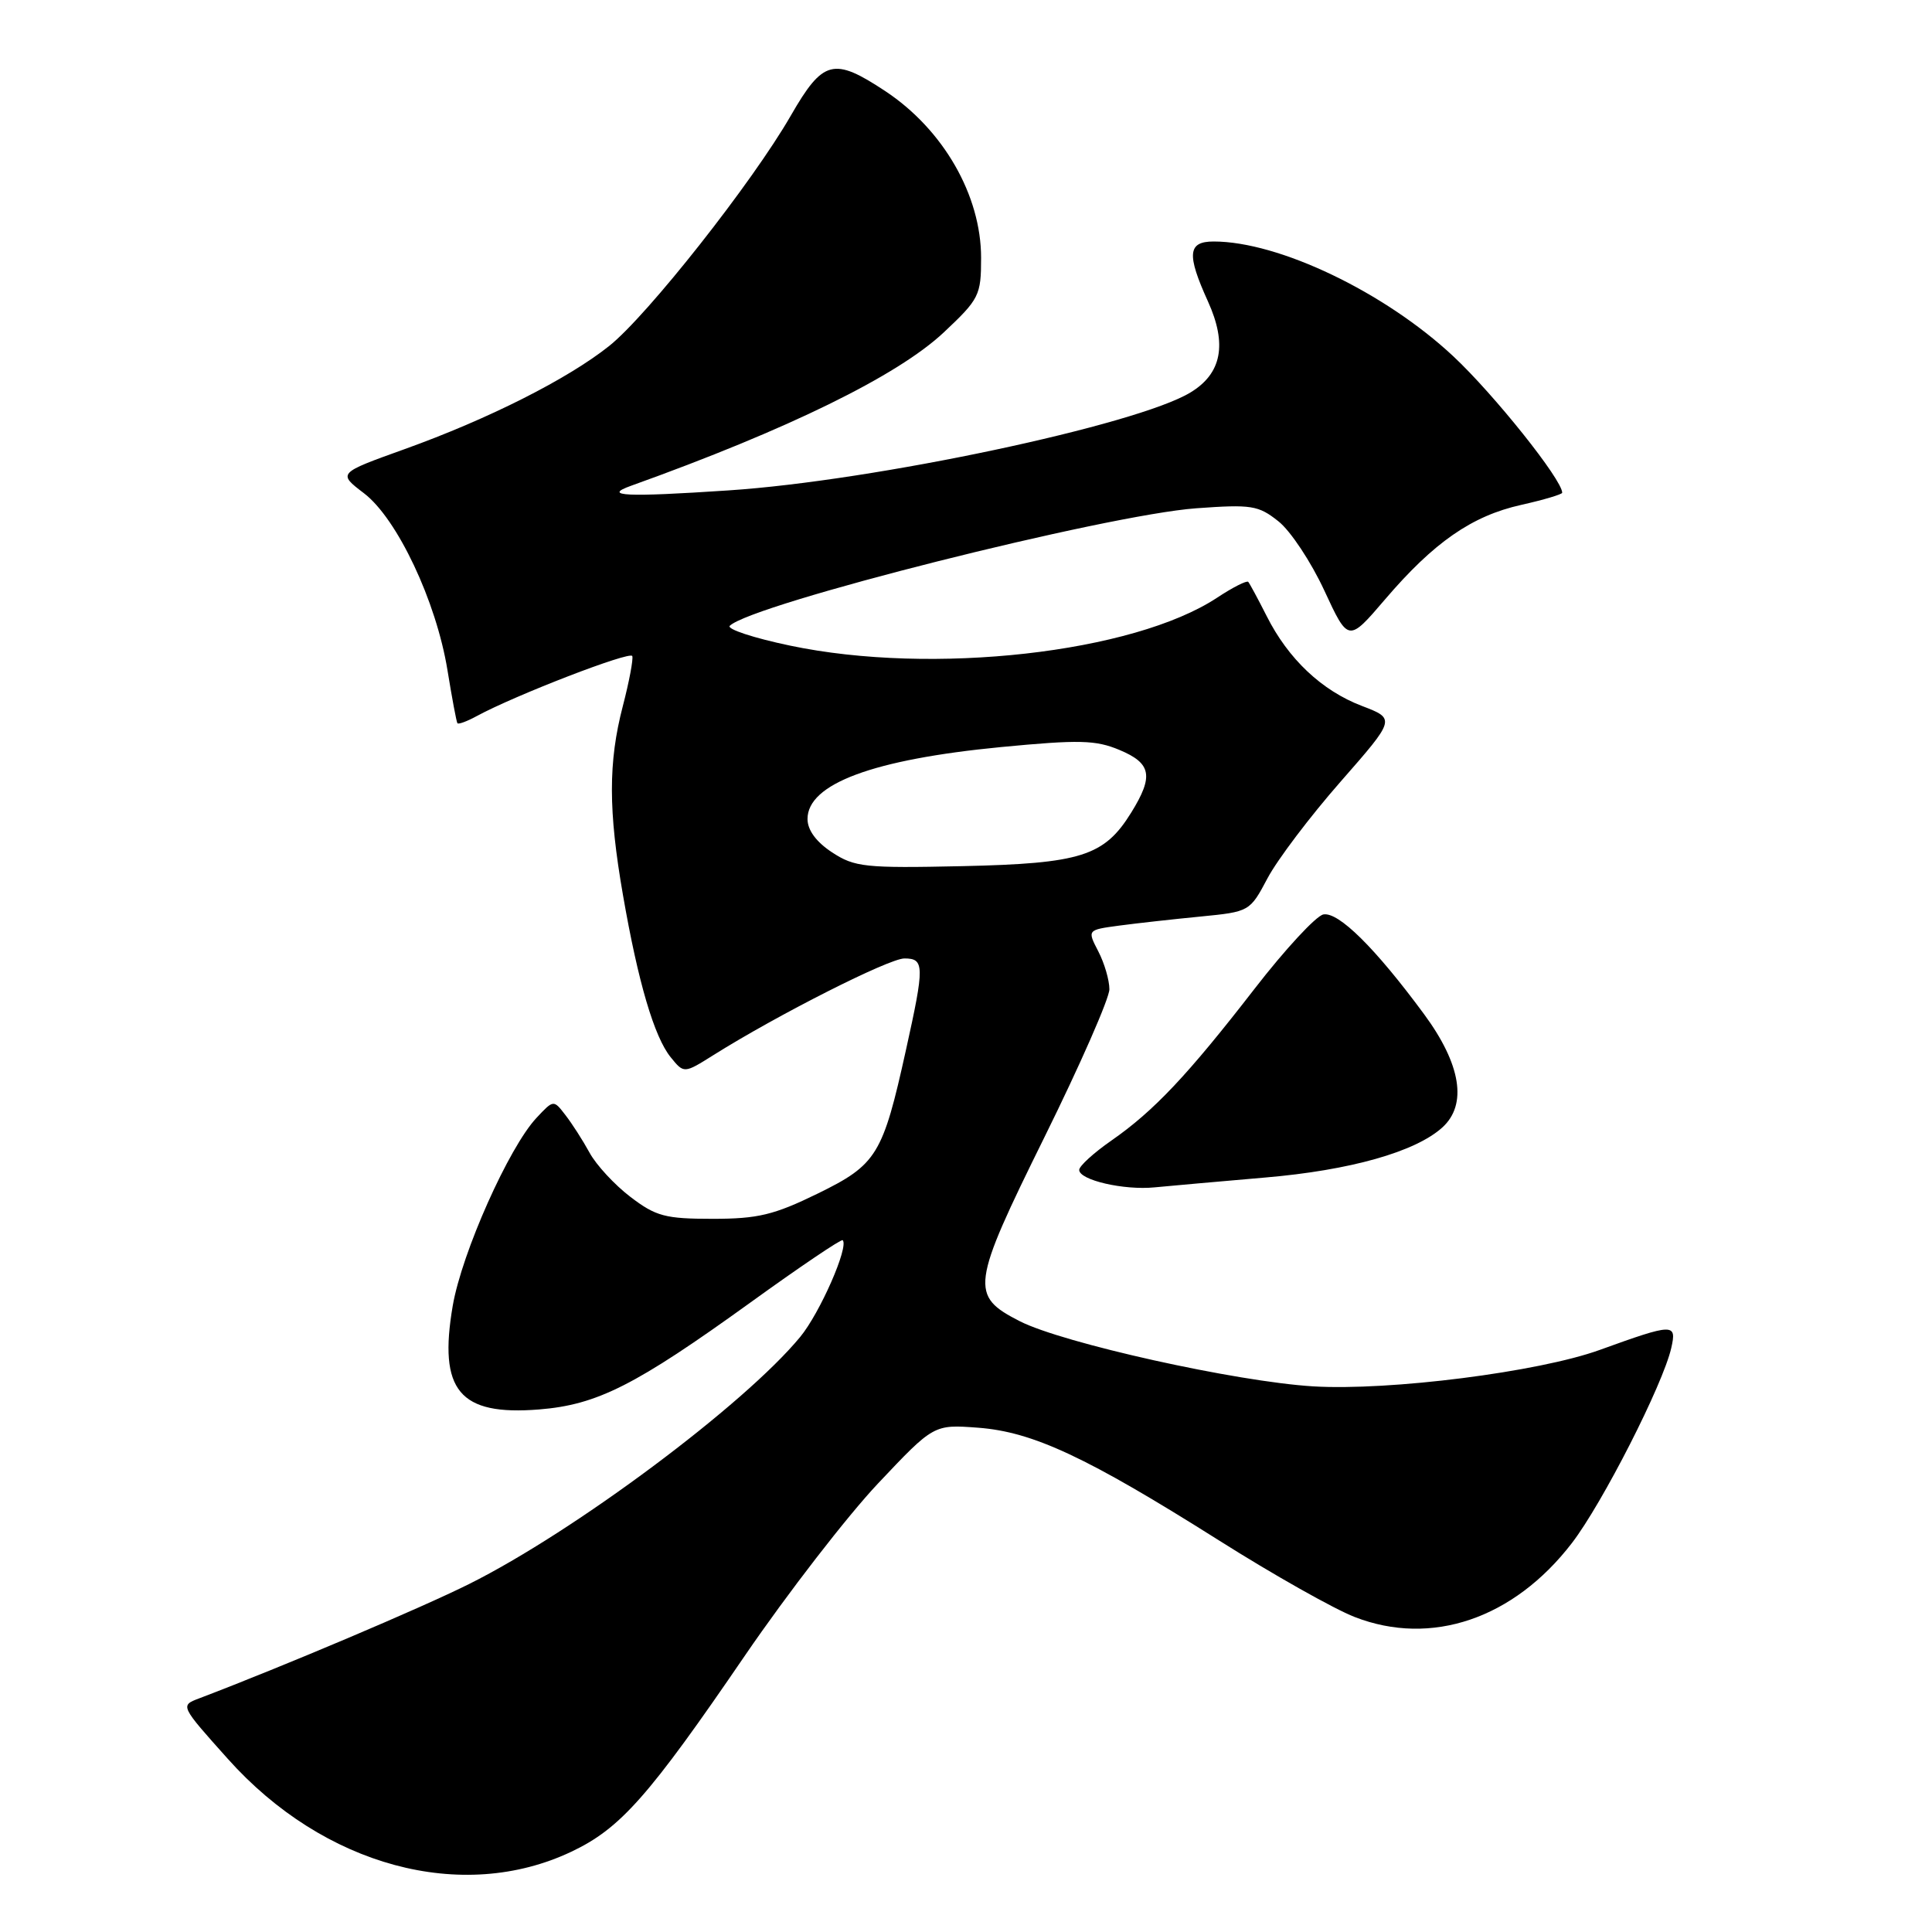 <?xml version="1.0" encoding="UTF-8" standalone="no"?>
<!DOCTYPE svg PUBLIC "-//W3C//DTD SVG 1.1//EN" "http://www.w3.org/Graphics/SVG/1.1/DTD/svg11.dtd" >
<svg xmlns="http://www.w3.org/2000/svg" xmlns:xlink="http://www.w3.org/1999/xlink" version="1.1" viewBox="0 0 256 256">
 <g >
 <path fill="currentColor"
d=" M 75.71 245.36 C 82.21 242.28 85.93 238.08 98.75 219.31 C 104.35 211.13 112.26 200.90 116.33 196.58 C 123.73 188.74 123.73 188.74 129.61 189.18 C 136.88 189.73 144.00 193.06 161.50 204.10 C 168.65 208.62 176.75 213.19 179.50 214.26 C 189.65 218.21 200.57 214.50 208.28 204.47 C 212.33 199.20 220.35 183.45 221.45 178.62 C 222.20 175.32 221.77 175.33 211.98 178.87 C 203.89 181.80 184.11 184.31 174.00 183.70 C 163.80 183.08 140.85 177.98 135.13 175.07 C 128.49 171.68 128.66 170.39 138.40 150.67 C 143.13 141.10 147.00 132.28 147.00 131.08 C 147.00 129.88 146.34 127.62 145.53 126.06 C 144.06 123.22 144.06 123.22 148.28 122.65 C 150.60 122.34 155.45 121.80 159.05 121.45 C 165.58 120.81 165.61 120.79 167.96 116.36 C 169.26 113.91 173.61 108.16 177.63 103.58 C 184.93 95.25 184.93 95.25 180.46 93.54 C 175.14 91.51 170.70 87.32 167.84 81.63 C 166.69 79.36 165.59 77.32 165.40 77.10 C 165.20 76.89 163.34 77.83 161.27 79.20 C 150.17 86.52 123.55 89.51 104.70 85.55 C 99.86 84.54 96.26 83.35 96.70 82.92 C 99.65 80.04 146.55 68.23 158.50 67.35 C 165.83 66.82 166.74 66.96 169.40 69.08 C 171.00 70.34 173.73 74.47 175.48 78.25 C 178.66 85.11 178.66 85.11 183.52 79.43 C 189.99 71.86 195.02 68.36 201.57 66.90 C 204.56 66.23 207.00 65.50 207.00 65.29 C 207.00 63.57 197.97 52.26 192.57 47.21 C 183.49 38.72 169.46 32.00 160.82 32.00 C 157.38 32.00 157.22 33.68 160.06 39.94 C 162.63 45.61 161.89 49.49 157.75 52.00 C 150.66 56.32 115.81 63.71 96.54 64.98 C 82.89 65.89 79.78 65.74 83.61 64.37 C 104.43 56.90 118.93 49.79 125.05 44.05 C 129.76 39.62 130.00 39.15 130.00 34.16 C 130.00 25.88 125.00 17.18 117.33 12.09 C 110.45 7.54 109.06 7.90 104.78 15.33 C 99.71 24.15 85.77 41.83 80.71 45.85 C 75.21 50.23 64.68 55.54 53.62 59.51 C 44.74 62.70 44.74 62.70 48.23 65.36 C 52.63 68.72 57.80 79.66 59.29 88.79 C 59.89 92.48 60.48 95.65 60.61 95.83 C 60.73 96.01 61.88 95.59 63.16 94.89 C 68.26 92.12 83.52 86.23 83.78 86.93 C 83.93 87.34 83.37 90.32 82.53 93.55 C 80.59 100.98 80.60 107.42 82.55 118.62 C 84.55 130.15 86.69 137.40 88.87 140.09 C 90.63 142.26 90.63 142.26 94.56 139.79 C 103.05 134.46 117.79 127.00 119.84 127.00 C 122.50 127.00 122.52 127.96 120.05 139.10 C 116.97 153.05 116.19 154.32 108.34 158.16 C 102.55 160.99 100.42 161.50 94.42 161.50 C 88.15 161.50 86.91 161.17 83.54 158.60 C 81.44 157.00 79.00 154.36 78.12 152.74 C 77.23 151.11 75.79 148.87 74.92 147.75 C 73.35 145.71 73.35 145.71 71.10 148.11 C 67.44 152.00 61.20 165.99 59.99 173.02 C 58.07 184.25 60.86 187.61 71.43 186.76 C 79.14 186.14 84.19 183.58 99.42 172.60 C 105.97 167.87 111.48 164.15 111.66 164.33 C 112.51 165.18 108.64 173.99 106.03 177.15 C 98.64 186.12 76.13 202.92 62.16 209.89 C 55.86 213.04 37.45 220.84 26.37 225.05 C 23.87 226.00 23.87 226.00 30.19 233.06 C 42.90 247.28 61.22 252.23 75.71 245.36 Z  M 167.63 156.03 C 178.91 155.07 187.54 152.63 191.11 149.40 C 194.46 146.37 193.60 141.03 188.68 134.36 C 182.22 125.60 177.35 120.79 175.35 121.17 C 174.39 121.36 170.29 125.78 166.25 131.00 C 157.38 142.46 152.88 147.23 147.25 151.14 C 144.91 152.77 143.00 154.51 143.00 155.02 C 143.00 156.37 148.94 157.74 153.00 157.33 C 154.93 157.14 161.51 156.56 167.63 156.03 Z  M 110.25 112.94 C 108.15 111.56 107.00 109.99 107.00 108.52 C 107.00 103.86 115.69 100.63 132.64 98.99 C 143.00 98.00 145.18 98.05 148.33 99.37 C 152.57 101.14 152.89 102.83 149.90 107.66 C 146.32 113.45 143.25 114.42 127.50 114.77 C 114.61 115.05 113.24 114.90 110.25 112.94 Z "/>
</g>
</svg>